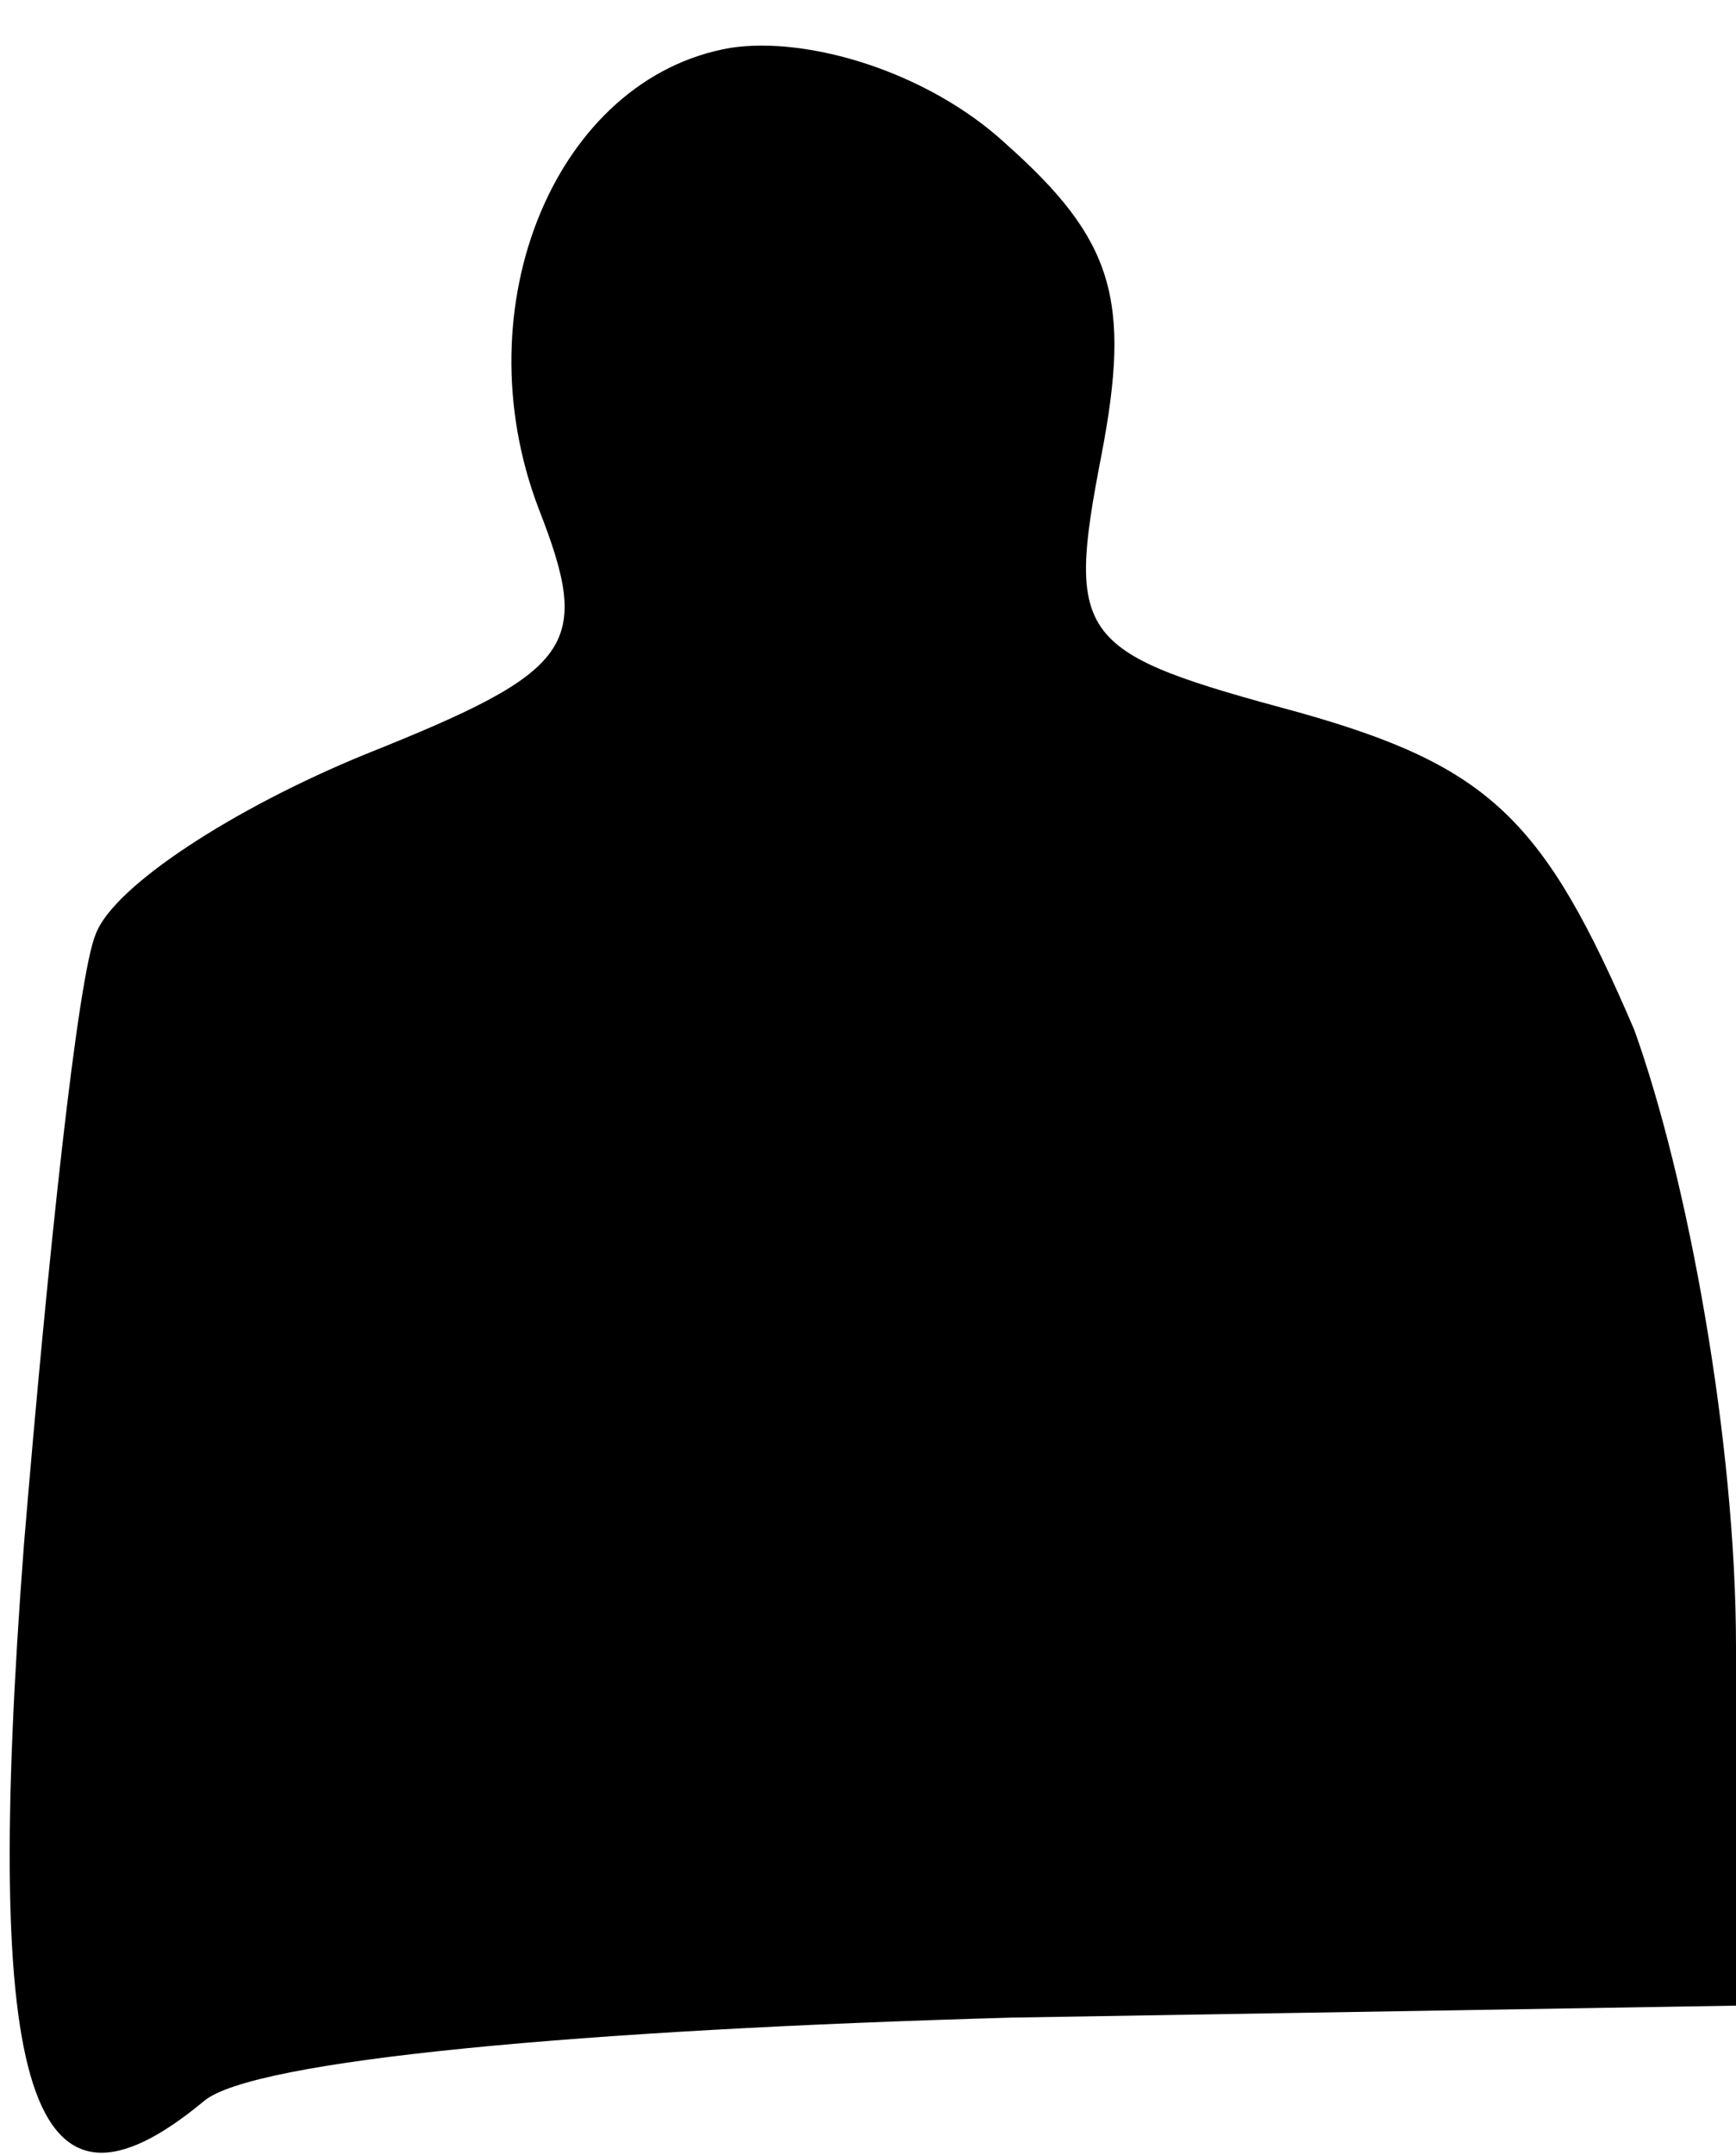 <?xml version="1.0" standalone="no"?>
<!DOCTYPE svg PUBLIC "-//W3C//DTD SVG 20010904//EN"
 "http://www.w3.org/TR/2001/REC-SVG-20010904/DTD/svg10.dtd">
<svg version="1.0" xmlns="http://www.w3.org/2000/svg"
 width="29pt" height="36pt" viewBox="0 0 29 36"
 preserveAspectRatio="xMidYMid meet">
<g transform="translate(0,36) scale(0.1,-0.1)"
fill="#000000" stroke="none">
<path fill="#000000" stroke="none" d="M122 352 c-29 -5 -45 -43 -32 -77 9
-23 6 -27 -29 -41 -22 -9 -42 -22 -45 -30 -3 -7 -8 -54 -12 -102 -7 -92 1
-117 30 -93 8 7 64 12 135 14 l121 2 0 60 c0 34 -8 78 -17 103 -15 35 -24 44
-56 53 -37 10 -39 12 -33 43 5 26 2 36 -16 52 -13 12 -33 18 -46 16z"/>
</g>
</svg>
